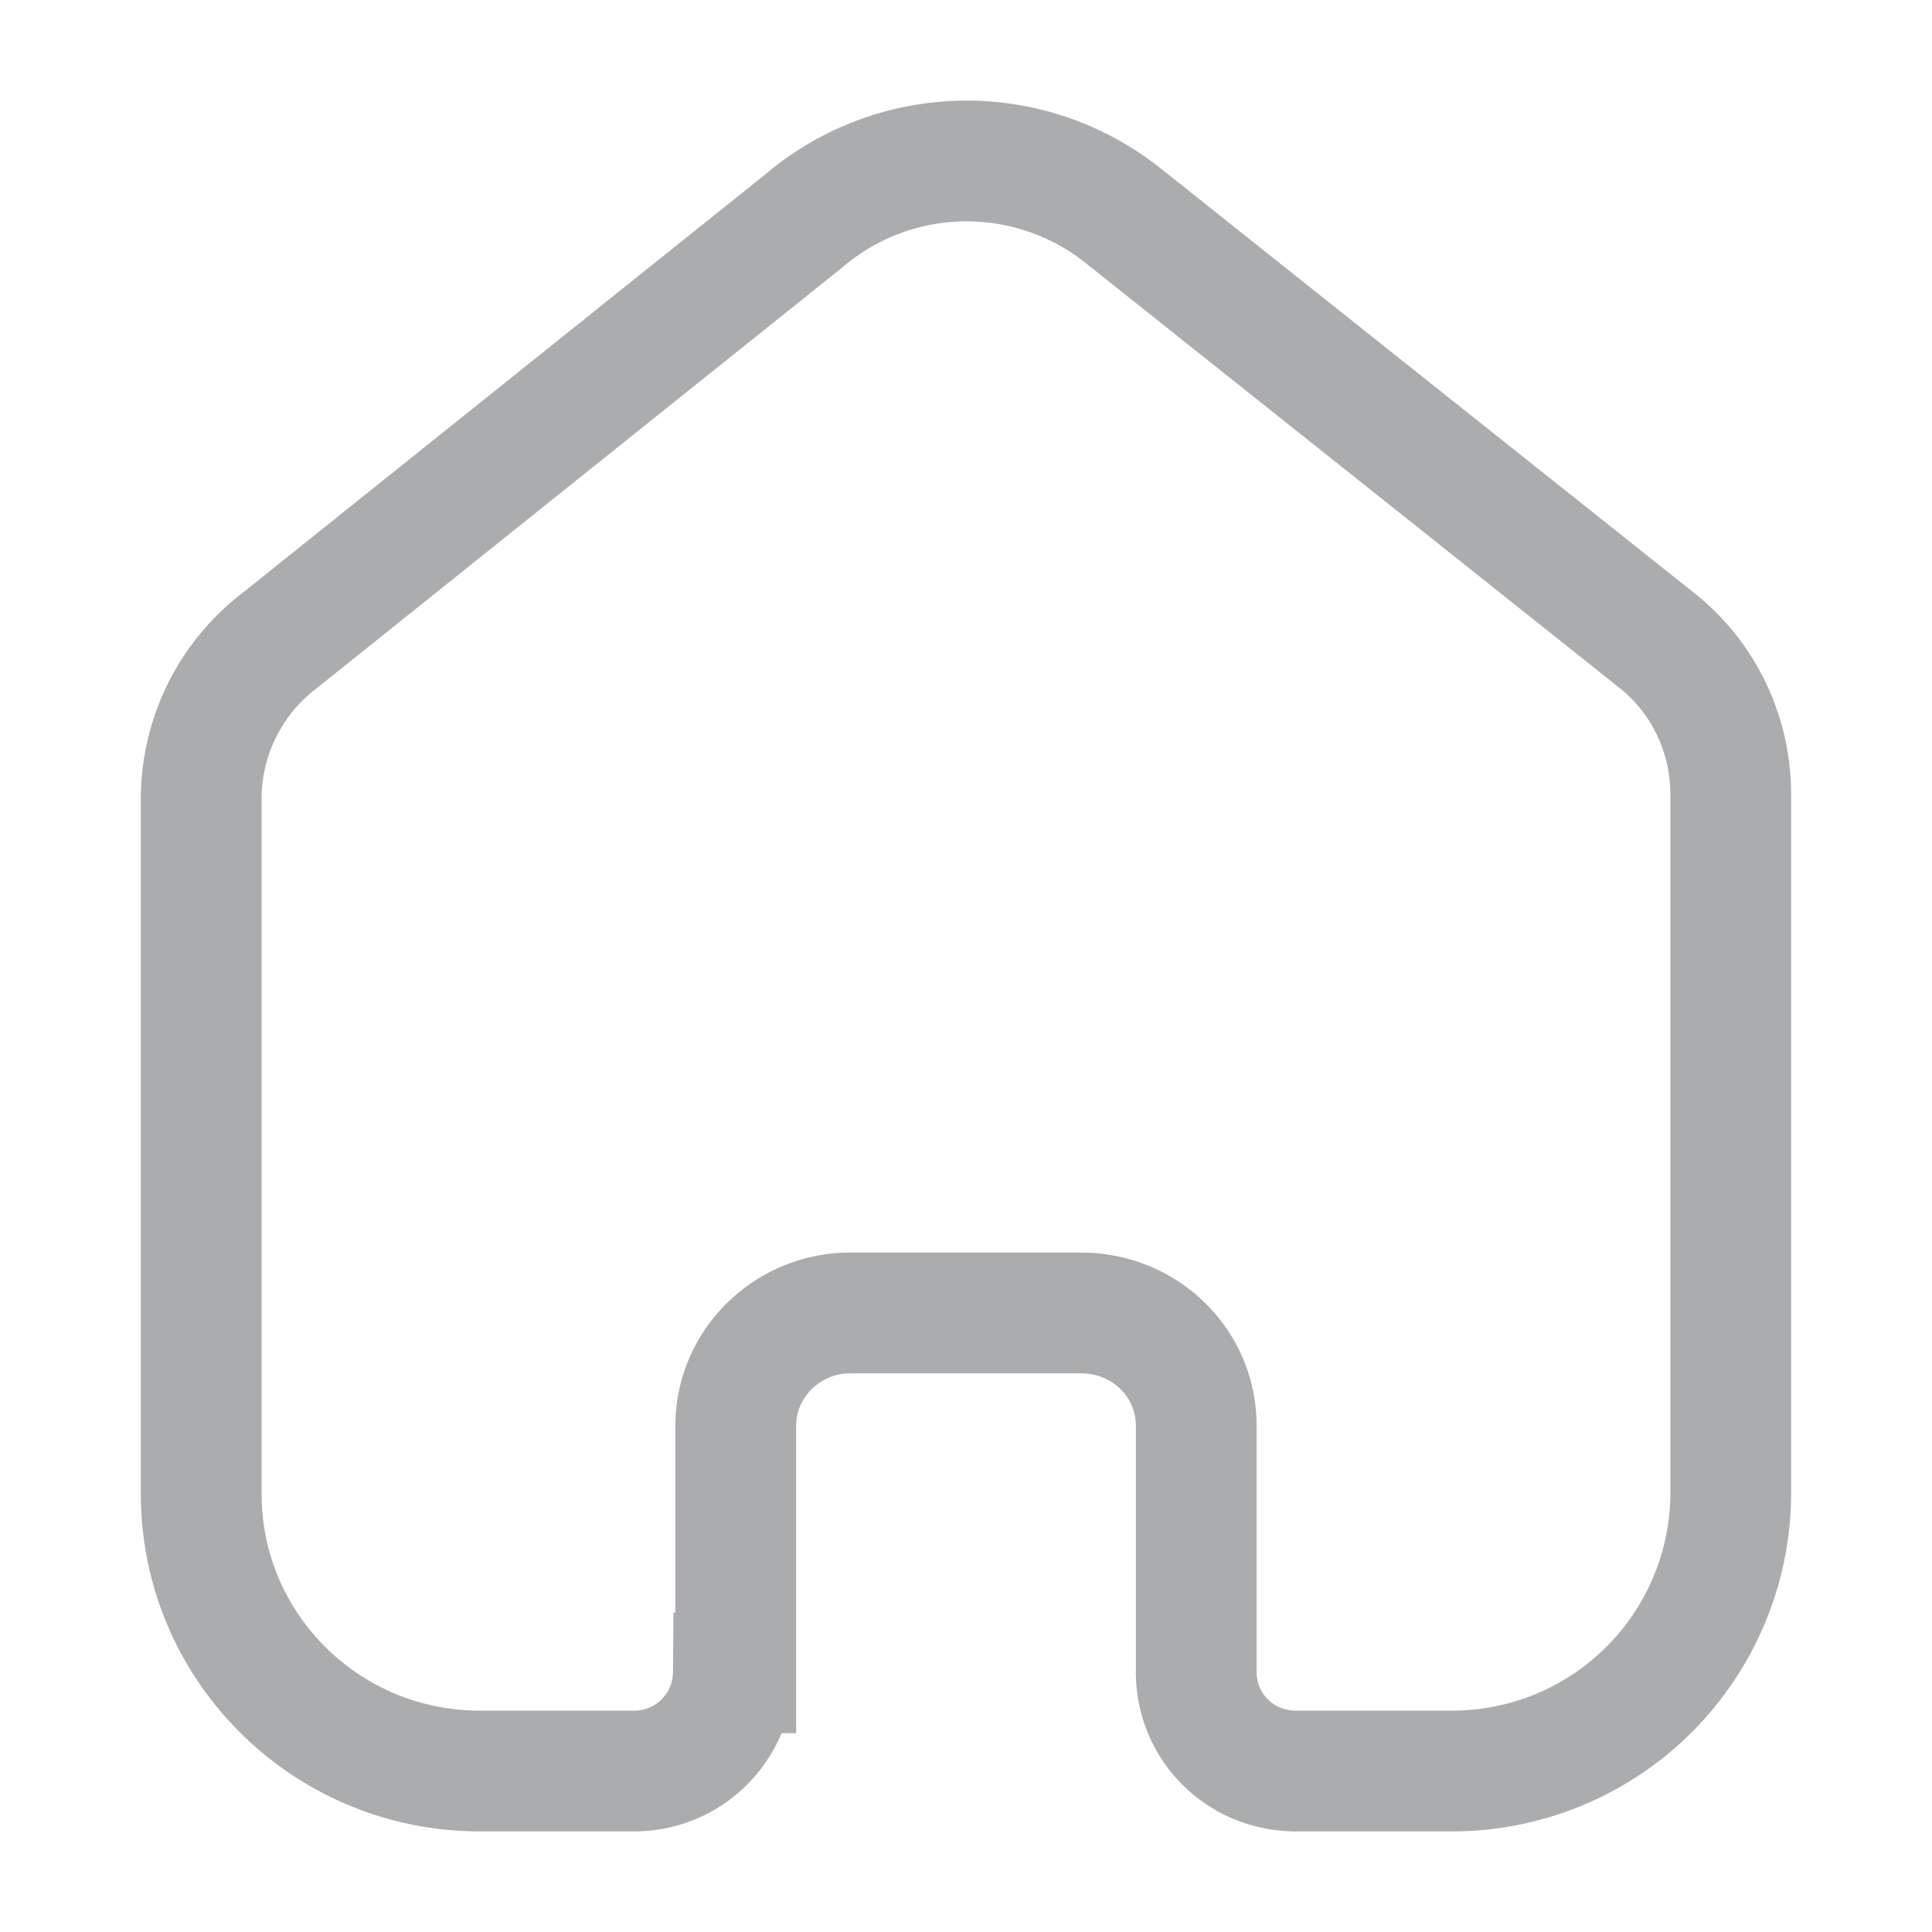 <svg xmlns="http://www.w3.org/2000/svg" fill="none" viewBox="0 0 24 24"><path stroke="#AAACAE" stroke-width="1.5" d="M9.14 20.78v-3.07c0-.77.64-1.4 1.42-1.4h2.87c.79 0 1.43.62 1.43 1.4v3.06c0 .68.54 1.22 1.22 1.23h1.96a3.46 3.46 0 0 0 3.46-3.42V9.87c0-.74-.33-1.44-.9-1.9l-6.66-5.3a3.12 3.12 0 0 0-3.95.07L3.47 7.96c-.6.46-.95 1.16-.97 1.9v8.7c0 1.9 1.55 3.44 3.46 3.44h1.91a1.23 1.23 0 0 0 1.24-1.22h.03Z"/></svg>